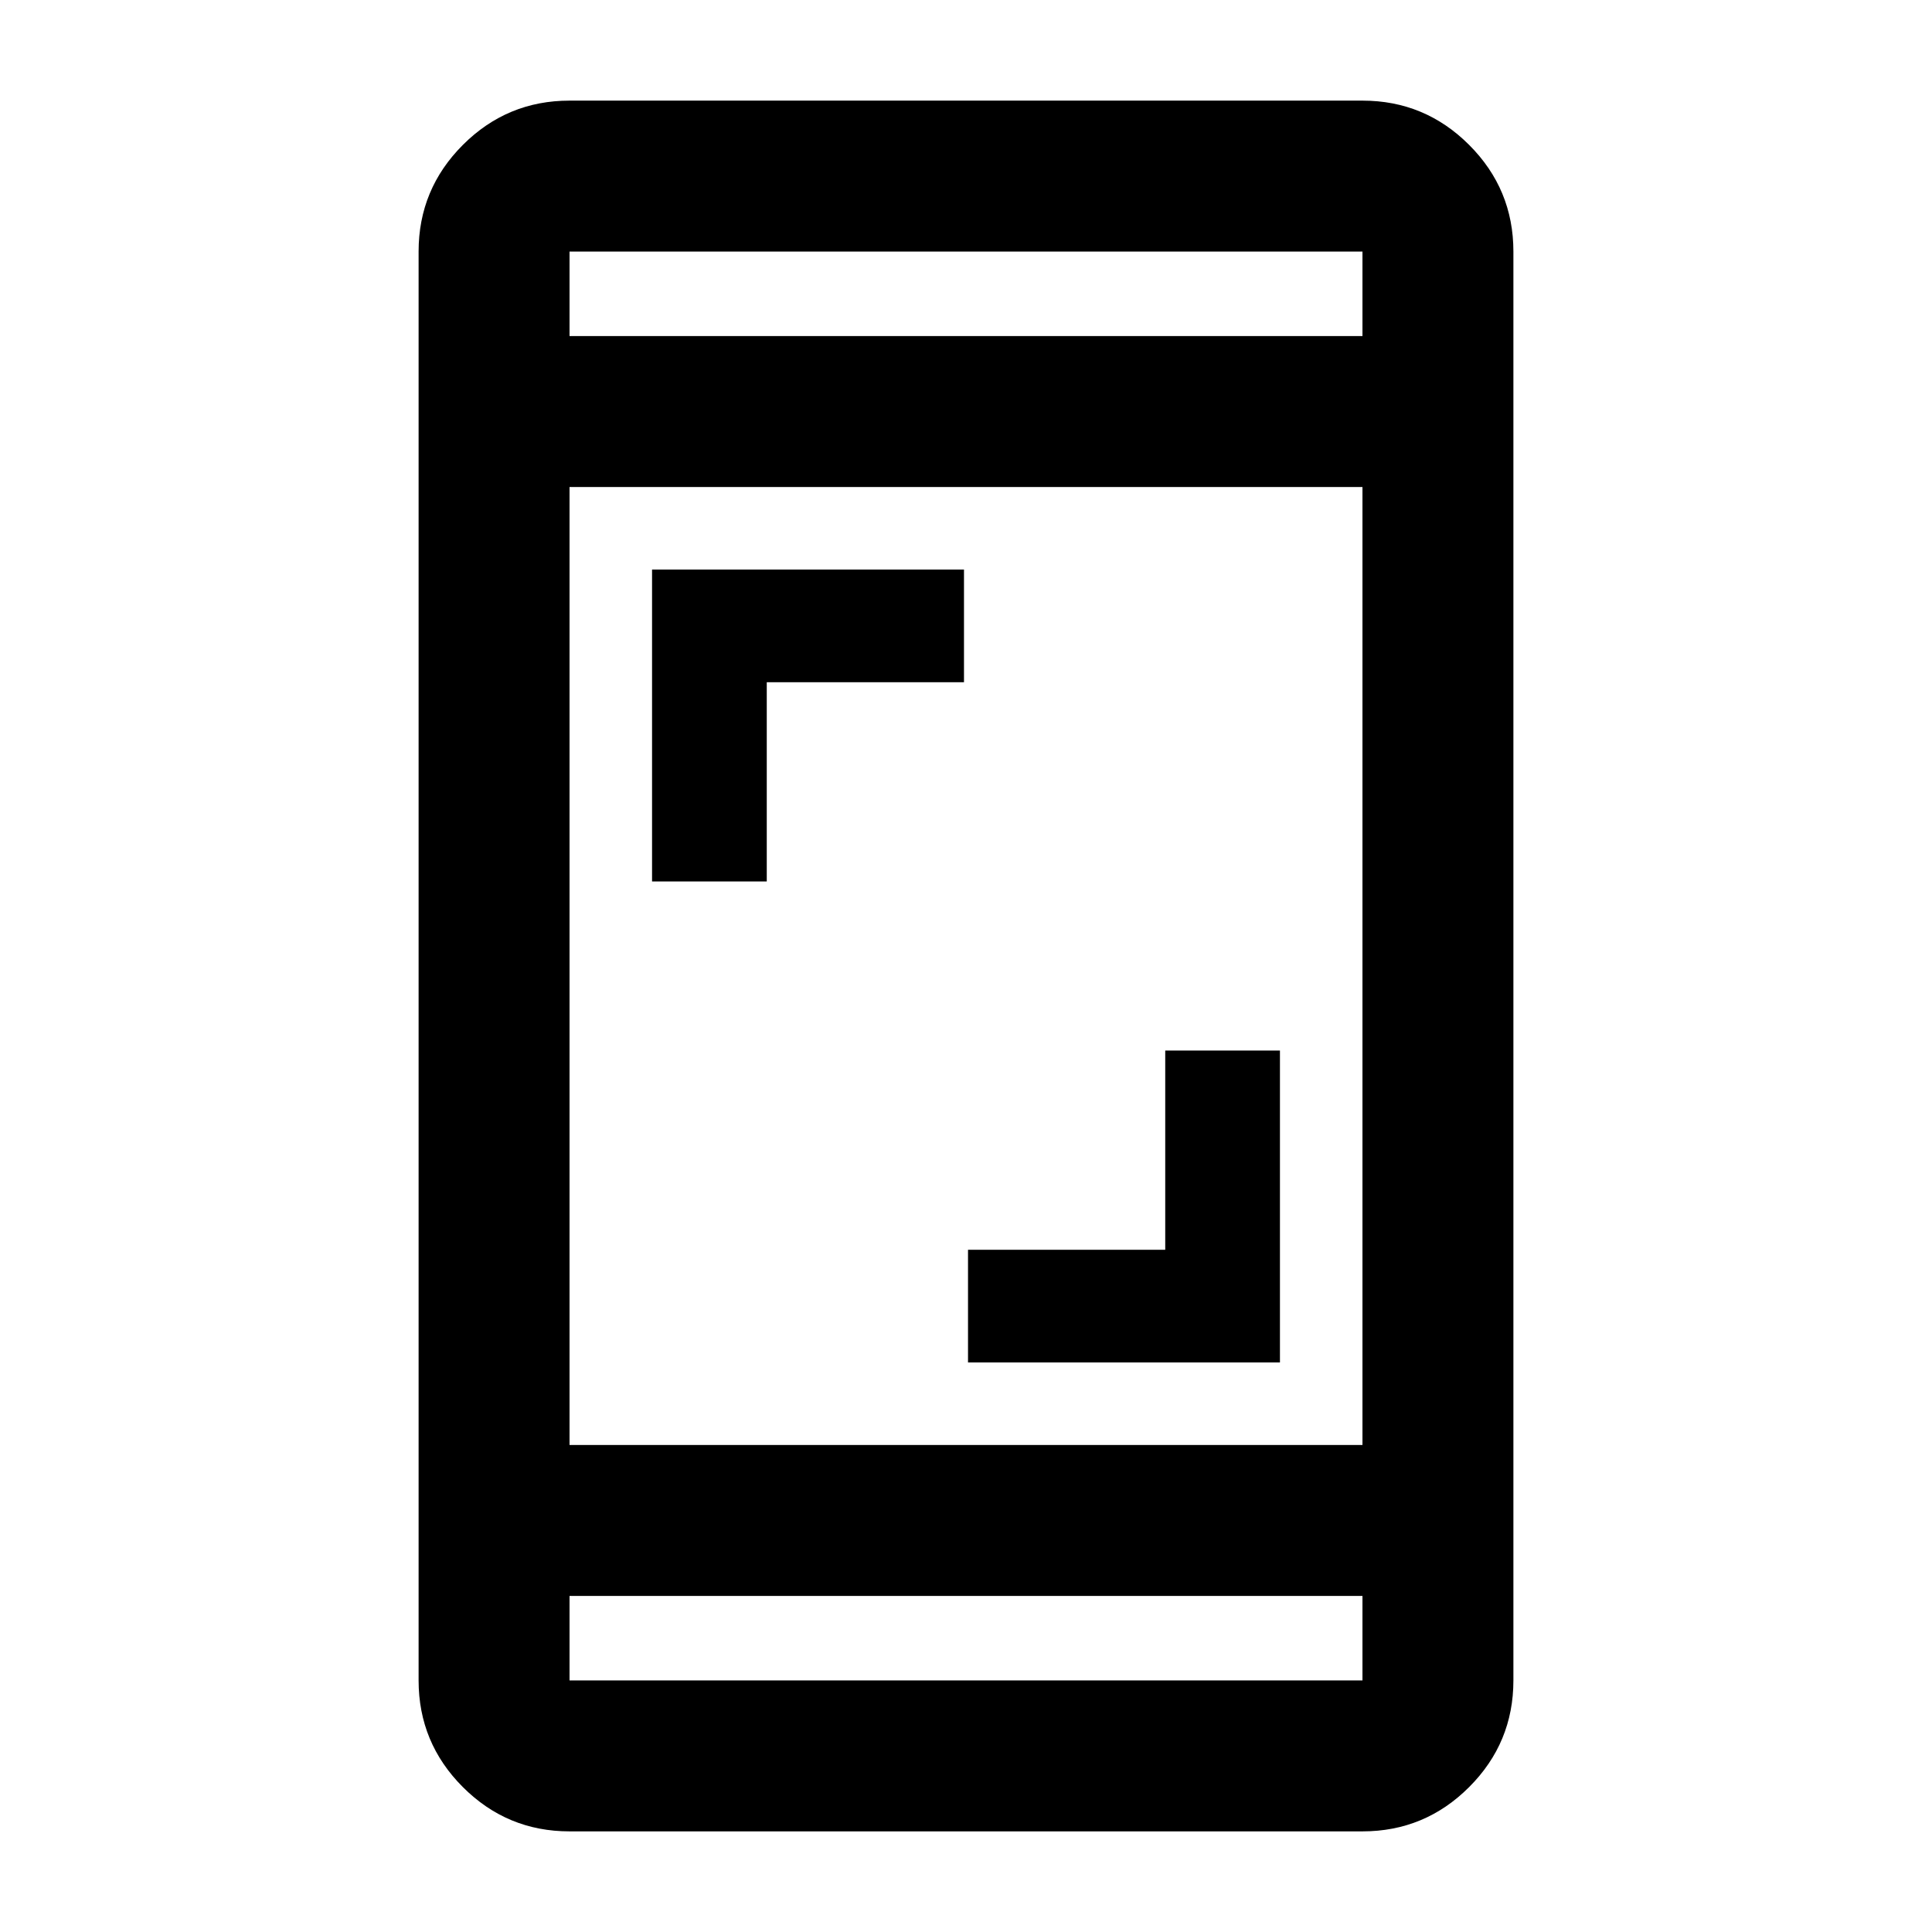 <svg xmlns="http://www.w3.org/2000/svg" height="24" width="24"><path d="M8.1 10.95V7.075h3.875v1.4h-2.45v2.475Zm3.925 5.975v-1.4h2.45V13.05H15.9v3.875Zm-4.95 5.825q-.775 0-1.325-.55-.55-.55-.55-1.325V3.125q0-.775.55-1.325.55-.55 1.325-.55h9.85q.775 0 1.325.55.55.55.55 1.325v17.75q0 .775-.55 1.325-.55.55-1.325.55Zm0-4.8h9.85V6.05h-9.85Zm0 1.875v1.05h9.85v-1.05Zm0-15.65h9.85v-1.05h-9.85Zm0-1.05v1.05-1.05Zm0 17.75v-1.05 1.05Z"/></svg>